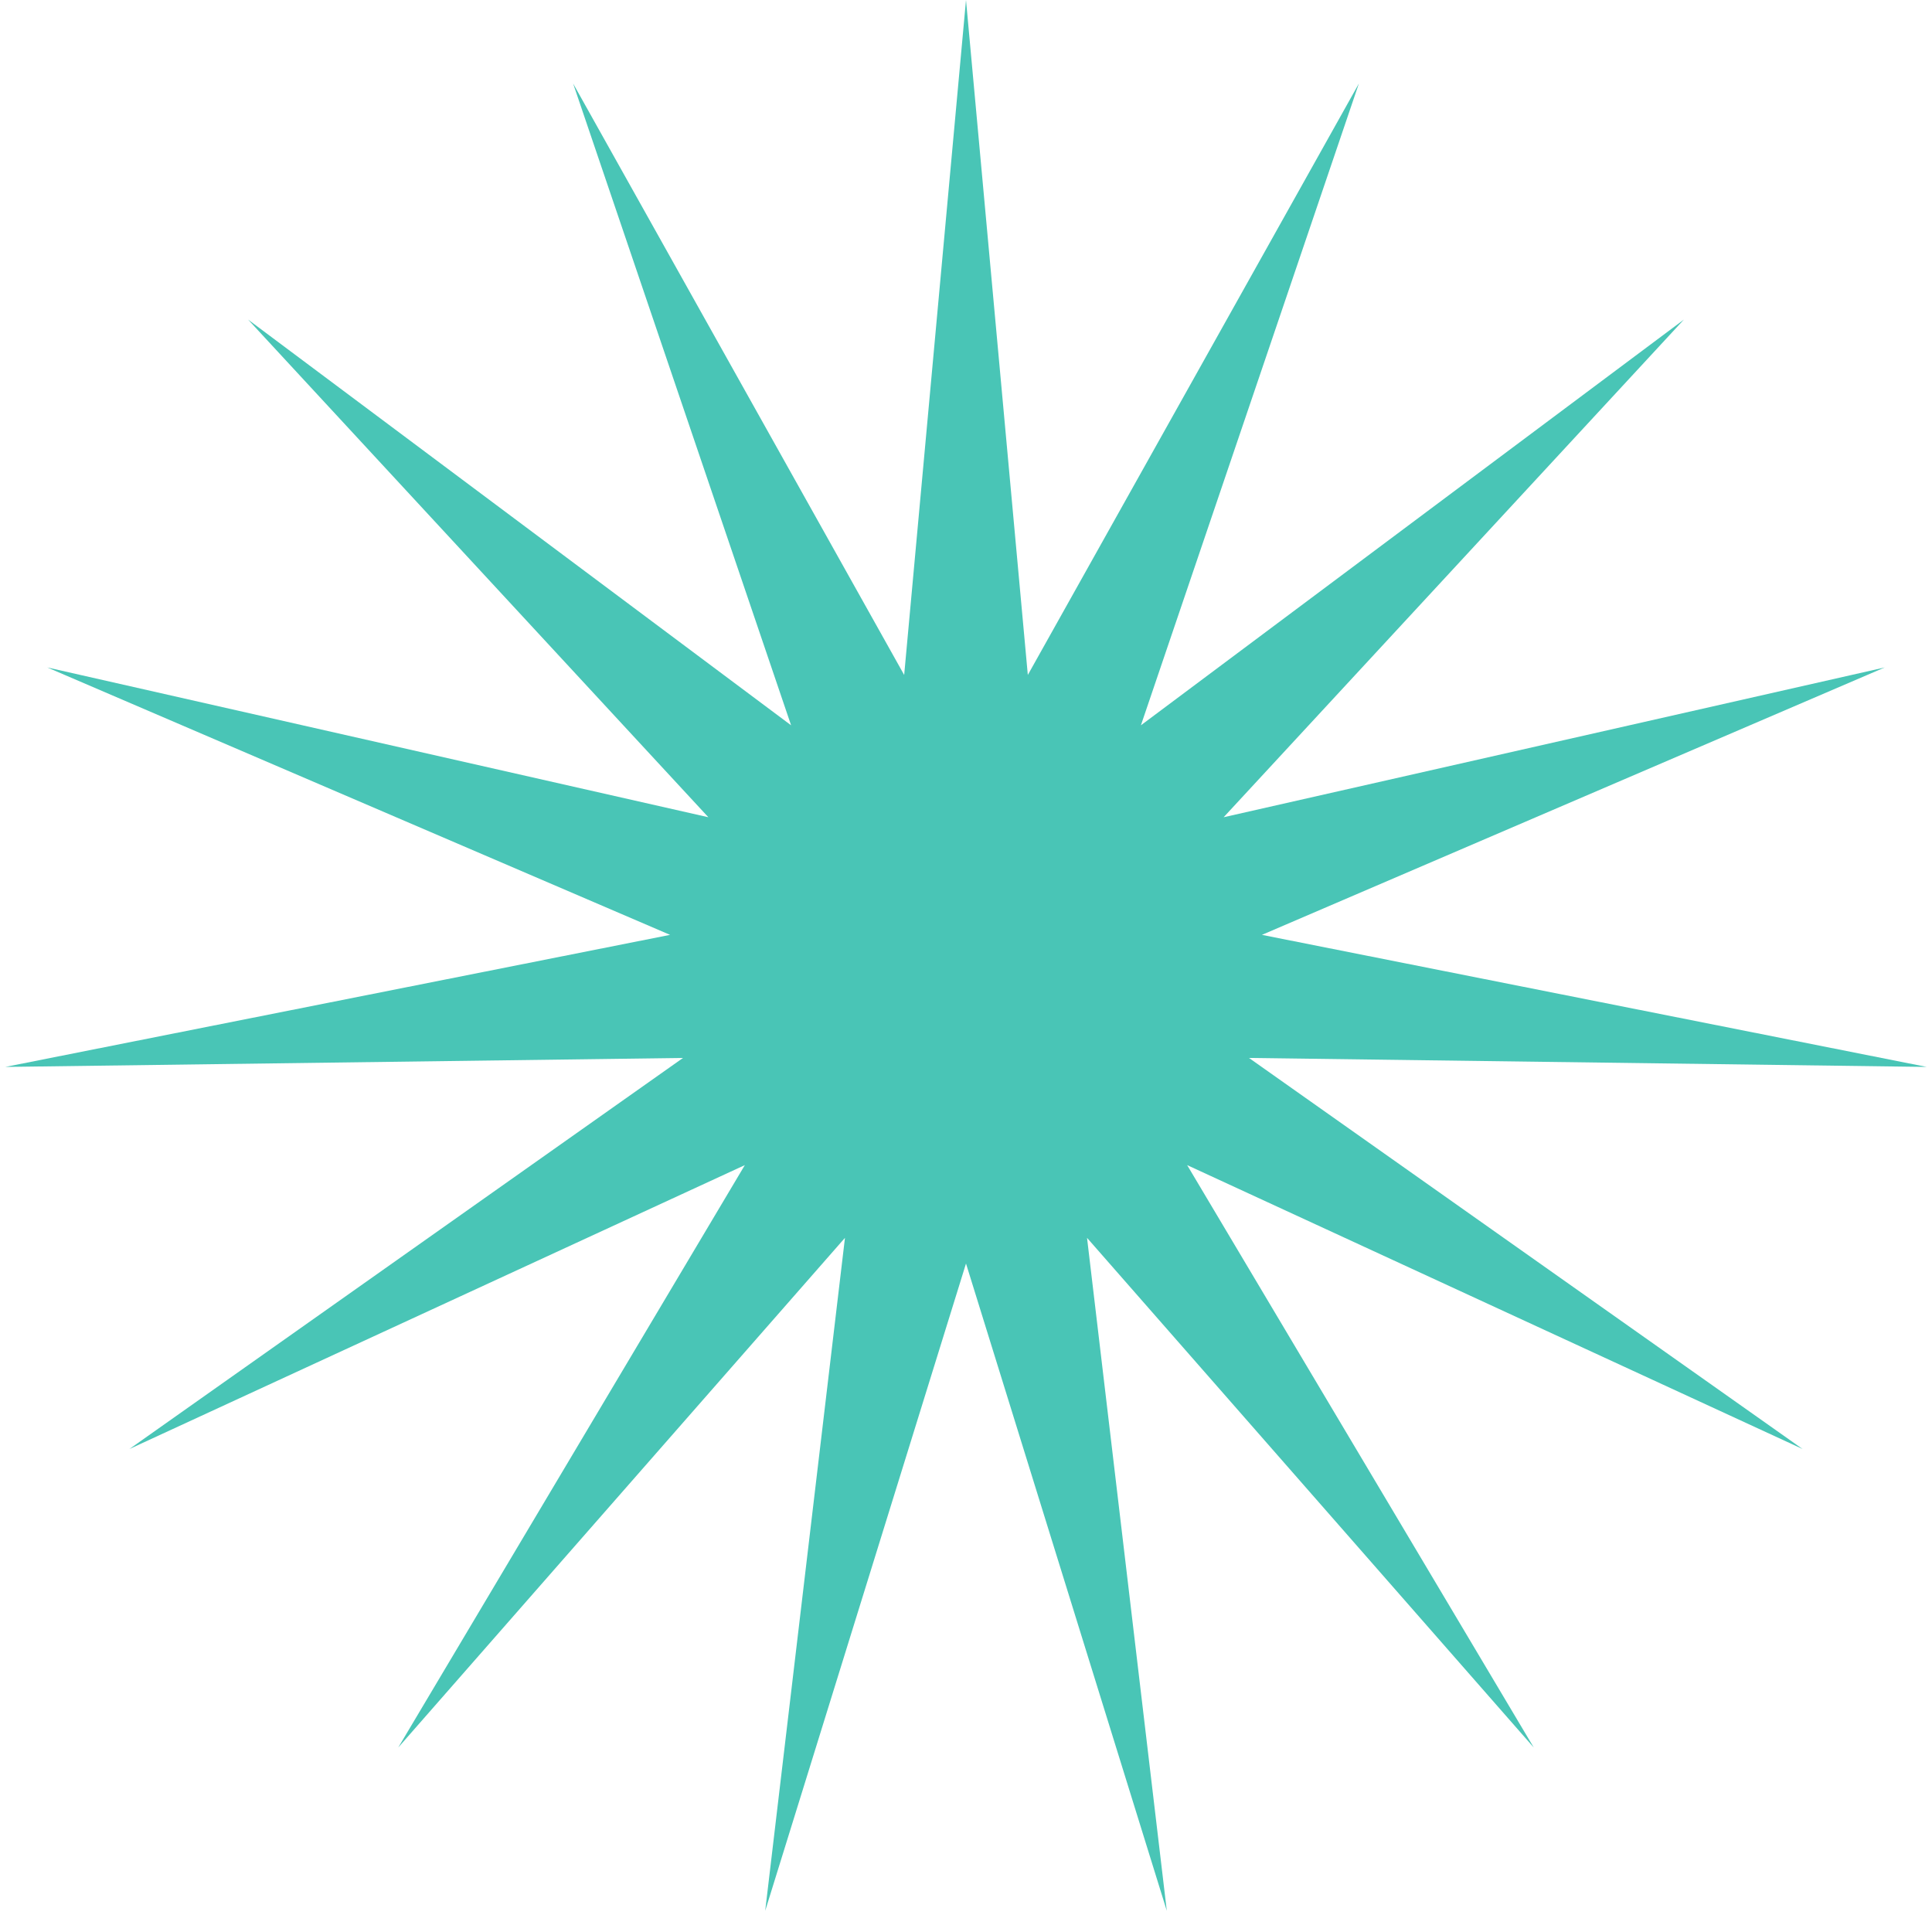 <svg width="17" height="17" viewBox="0 0 17 17" fill="none" xmlns="http://www.w3.org/2000/svg">
<path d="M8.5 0L9.044 5.939L11.957 0.735L10.039 6.382L14.817 2.812L10.767 7.191L16.584 5.873L11.104 8.226L16.953 9.388L10.99 9.309L15.861 12.75L10.446 10.252L13.496 15.377L9.565 10.892L10.267 16.814L8.5 11.118L6.733 16.814L7.435 10.892L3.504 15.377L6.554 10.252L1.139 12.75L6.01 9.309L0.047 9.388L5.896 8.226L0.416 5.873L6.233 7.191L2.183 2.812L6.961 6.382L5.043 0.735L7.956 5.939L8.5 0Z" fill="#49C5B6"/>
</svg>
